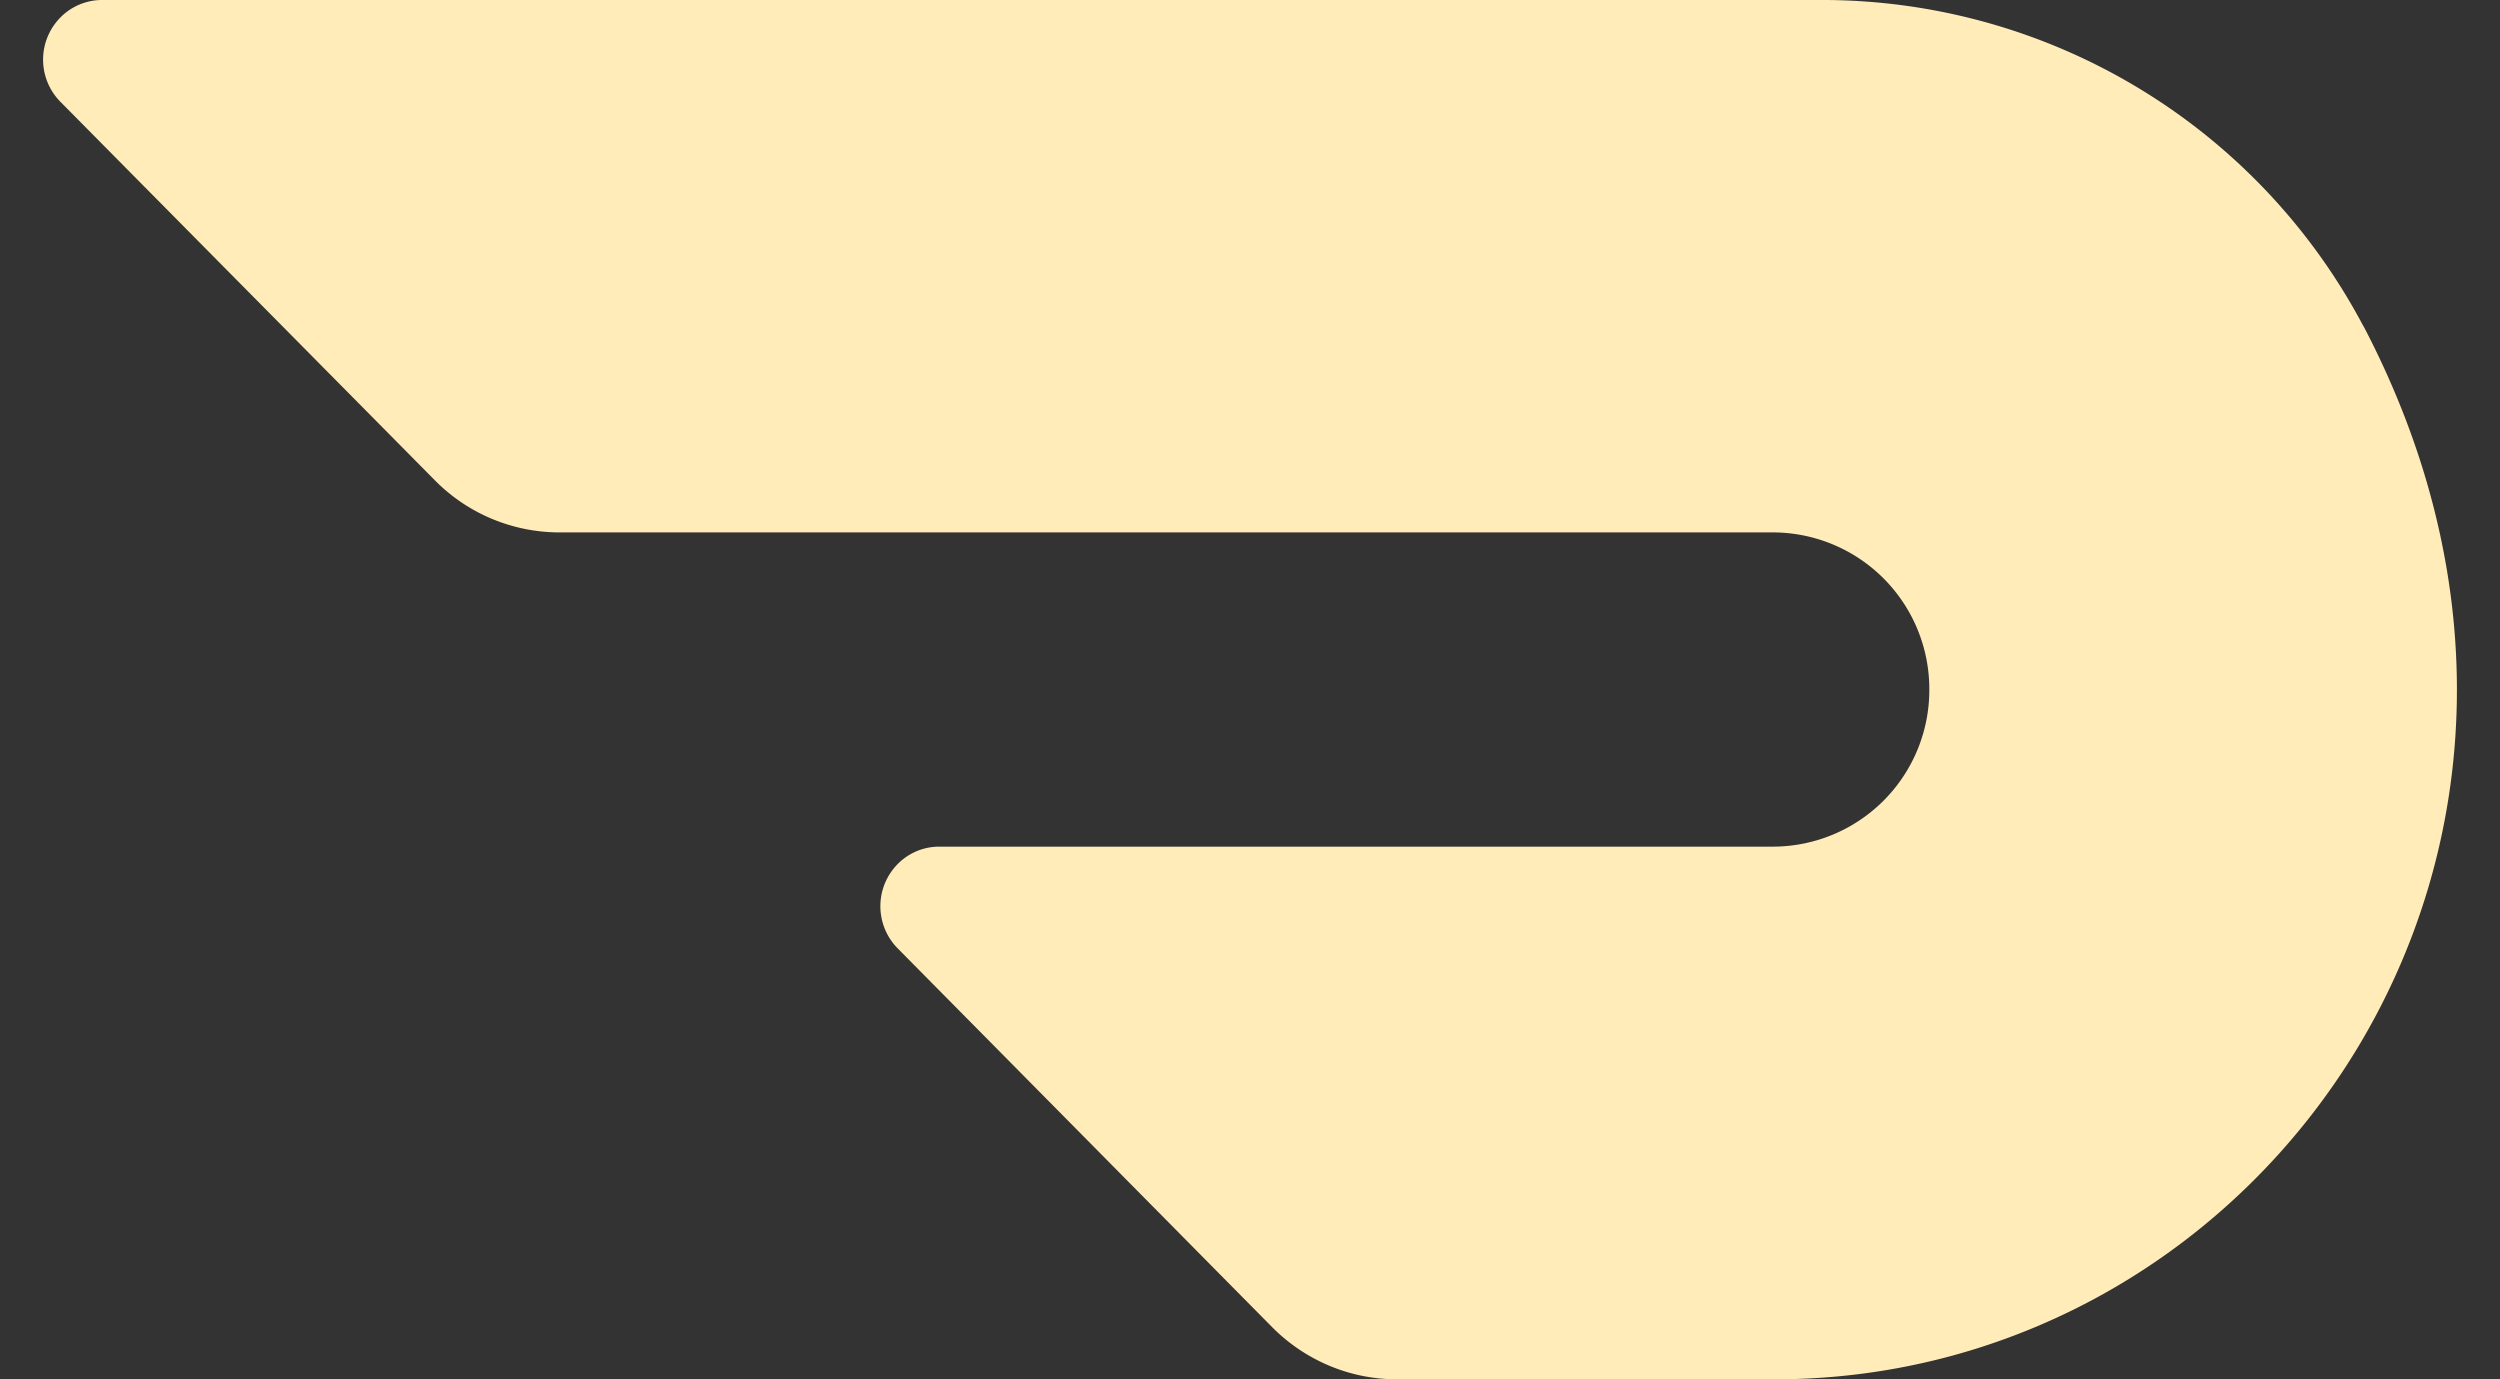 <svg xmlns="http://www.w3.org/2000/svg" width="29" height="16" fill="none"><rect width="100%" height="100%" fill="#333333" stroke="none"/><path fill="#FFECB8" d="M27.417 3.787A7.1 7.1 0 0 0 21.12 0H1.18a.677.677 0 0 0-.378.118.696.696 0 0 0-.104 1.06l4.344 4.391c.383.39.906.607 1.45.607h14.055A1.817 1.817 0 0 1 22.38 7.98a1.817 1.817 0 0 1-1.795 1.841h-9.69a.677.677 0 0 0-.38.117.696.696 0 0 0-.105 1.06l4.346 4.396c.386.389.907.607 1.45.606h4.383c5.702 0 10.014-6.13 6.828-12.216"/></svg>